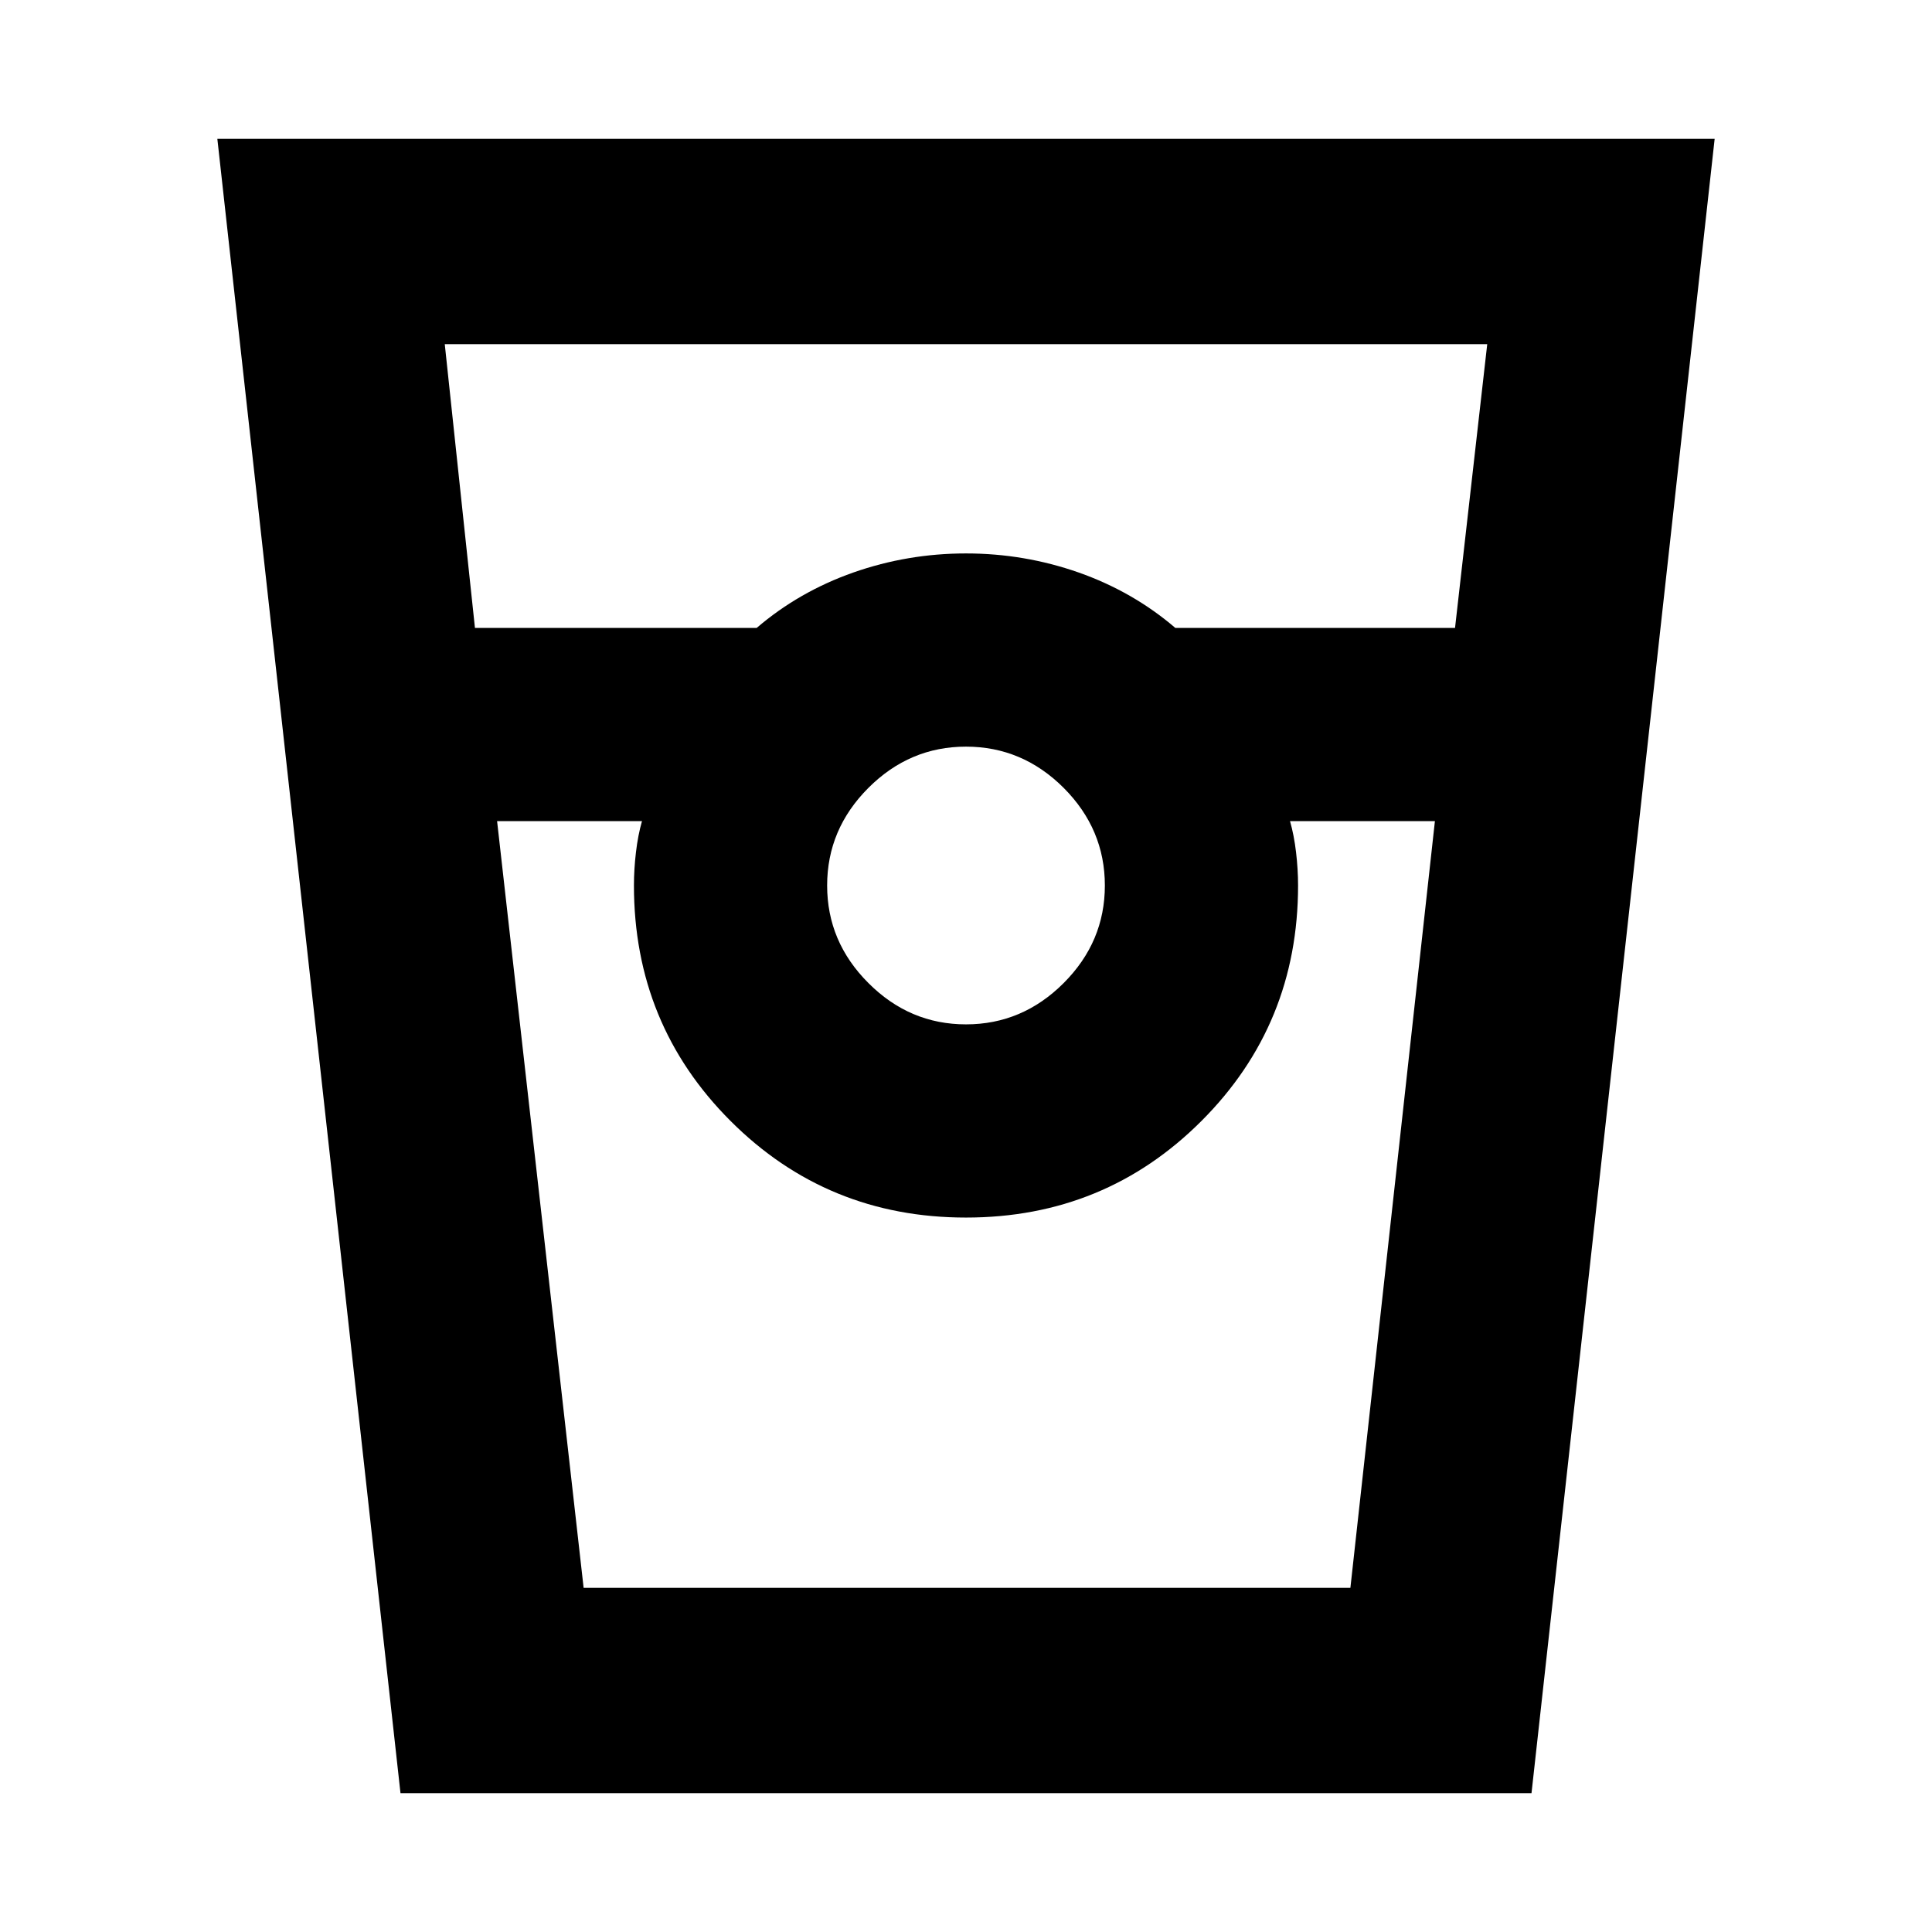 <svg xmlns="http://www.w3.org/2000/svg" height="24" width="24"><path d="M4.975 22.275 2.7 1.725h18.6l-2.275 20.55ZM5.9 7.8h3.5q.525-.45 1.2-.688.675-.237 1.4-.237.725 0 1.4.237.675.238 1.2.688h3.475l.4-3.525H5.525Zm6.1 4.925q.7 0 1.213-.513.512-.512.512-1.212t-.512-1.213Q12.7 9.275 12 9.275q-.7 0-1.212.512-.513.513-.513 1.213 0 .7.513 1.212.512.513 1.212.513ZM6.175 10.2l1.075 9.525h9.525l1.05-9.525h-1.8q.05.175.075.387.025.213.025.413 0 1.725-1.2 2.925-1.2 1.2-2.925 1.2-1.725 0-2.925-1.2-1.2-1.2-1.2-2.925 0-.2.025-.413.025-.212.075-.387Zm1.075 9.525h.725-.1 8.25-.1.75H7.25Z"/></svg>